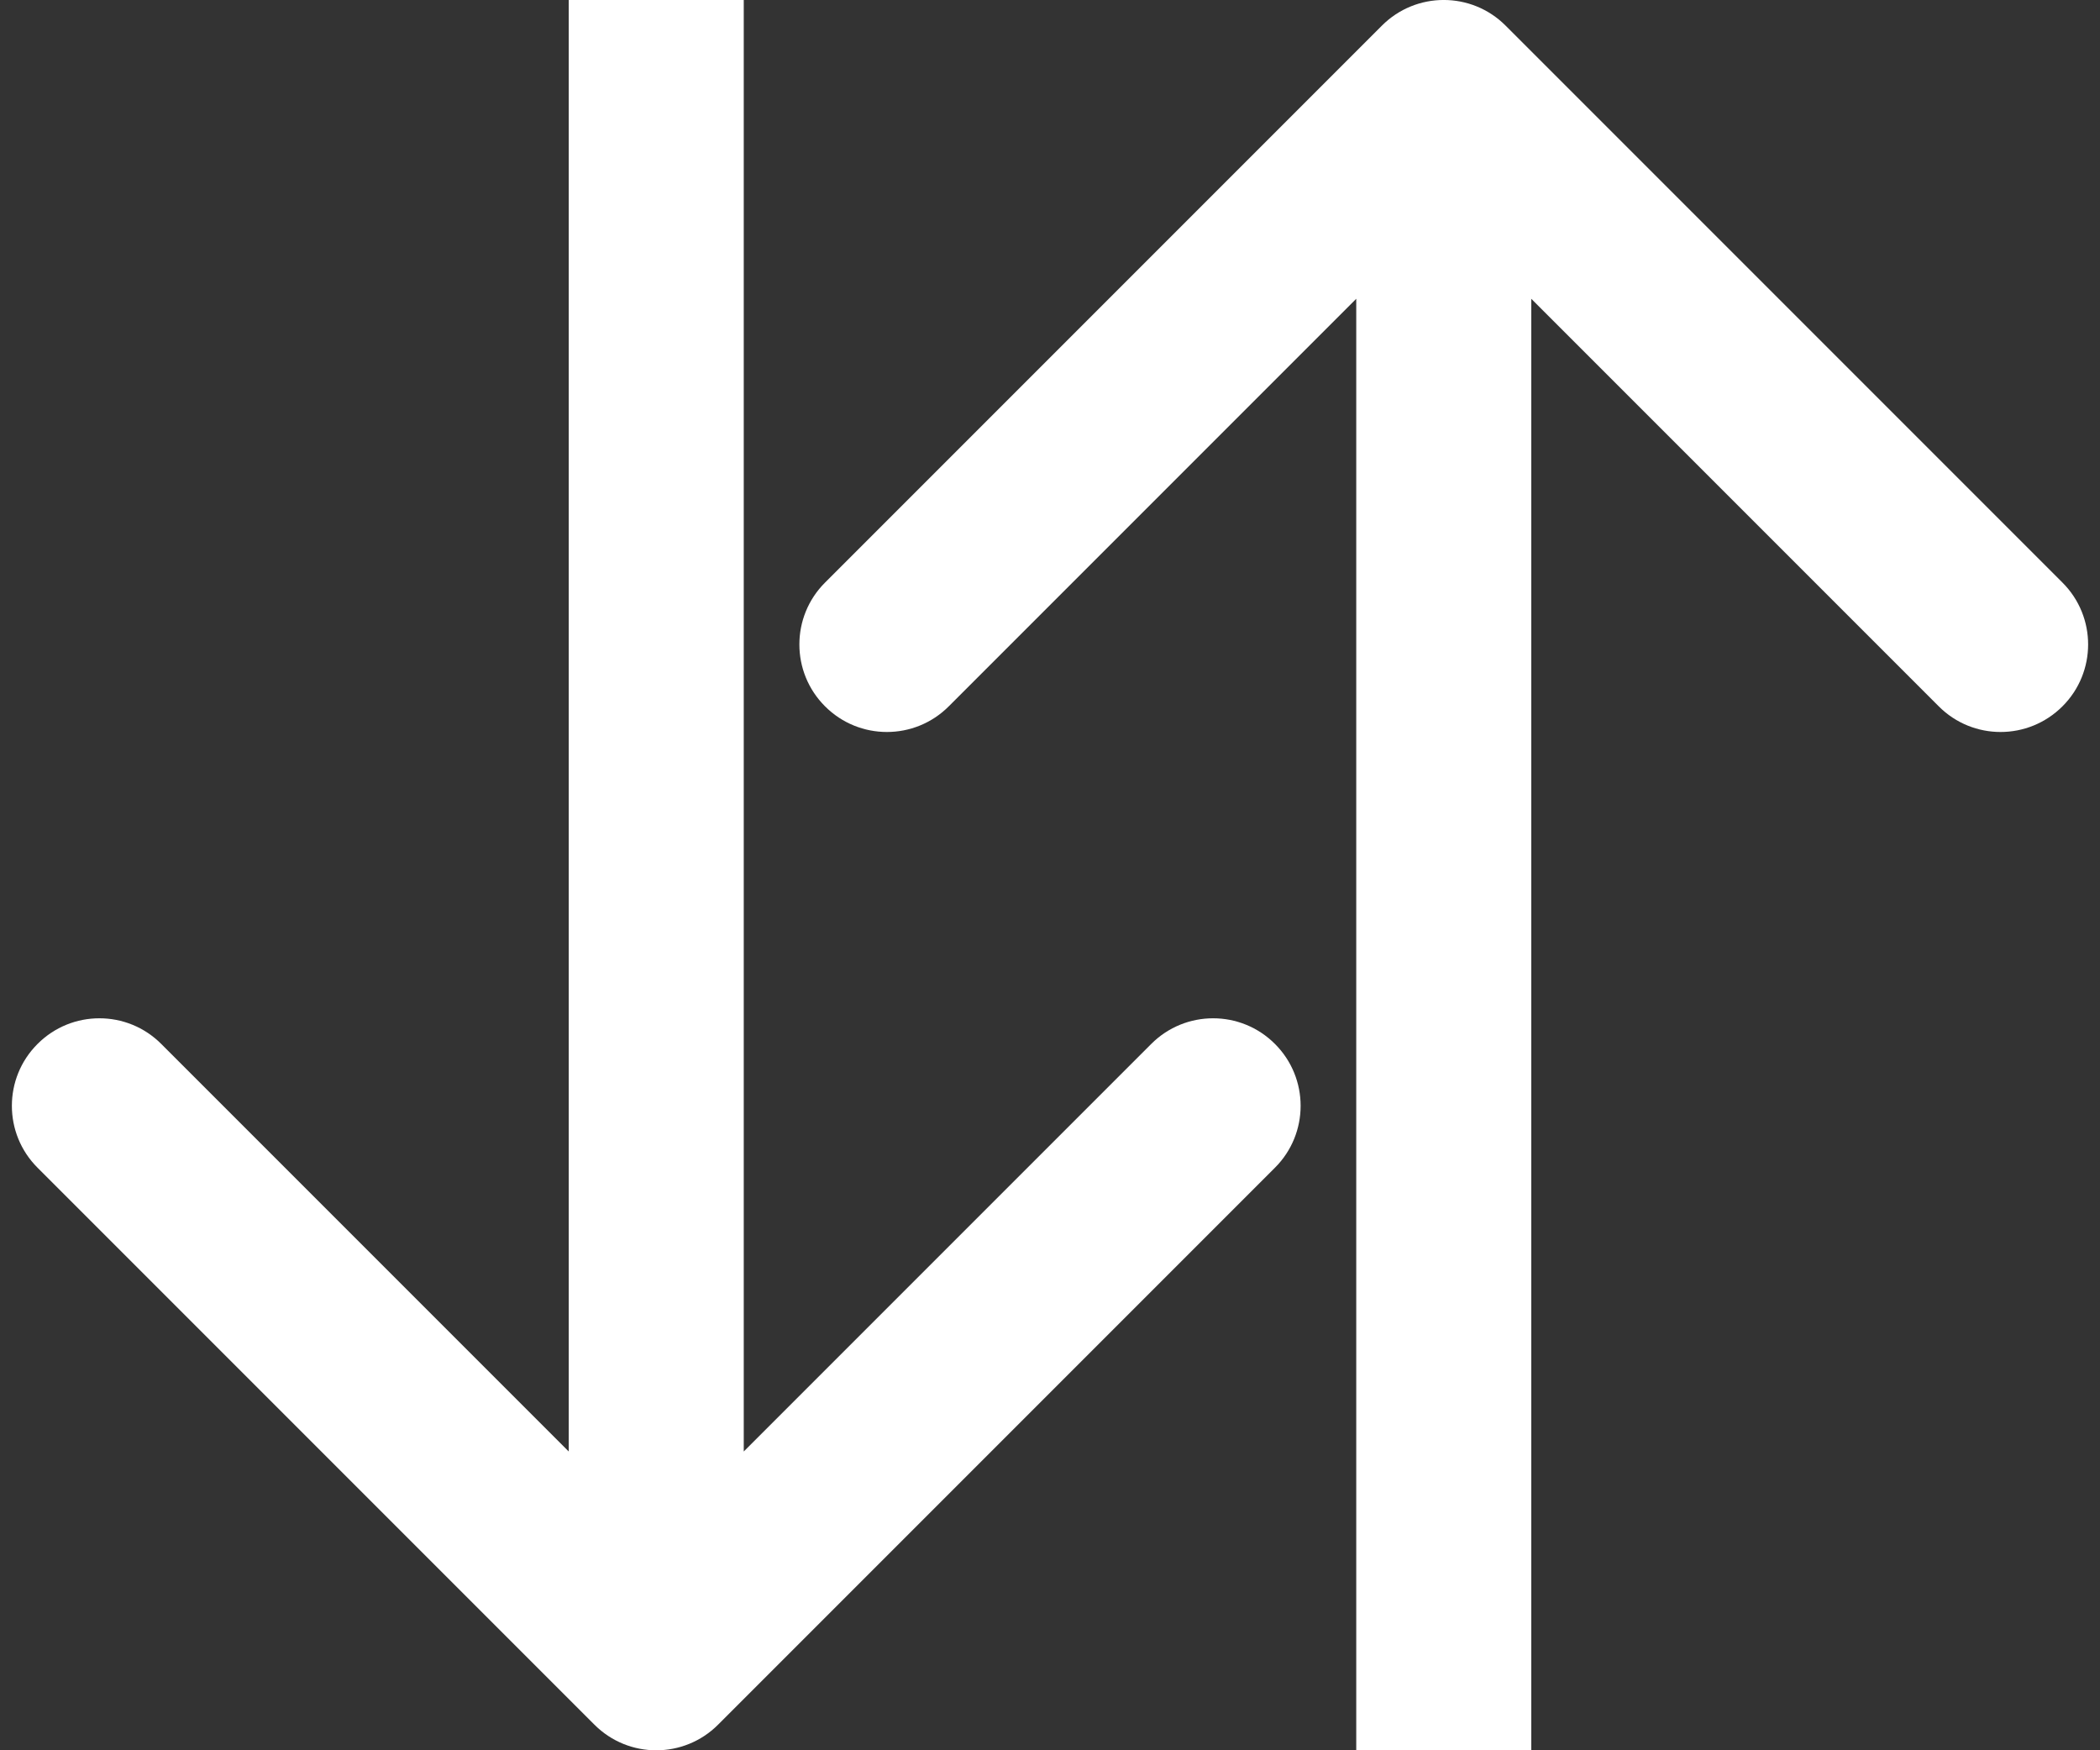 <svg width="24" height="20" viewBox="0 0 24 20" fill="none" xmlns="http://www.w3.org/2000/svg">
<rect x="0" y="0" width="24" height="20" fill="#333333" stroke="none"/>
<path d="M6.793 19.707C7.183 20.098 7.817 20.098 8.207 19.707L14.571 13.343C14.962 12.953 14.962 12.319 14.571 11.929C14.181 11.538 13.547 11.538 13.157 11.929L7.5 17.586L1.843 11.929C1.453 11.538 0.819 11.538 0.429 11.929C0.038 12.319 0.038 12.953 0.429 13.343L6.793 19.707ZM6.5 -2.87575e-08L6.5 19L8.5 19L8.5 2.87575e-08L6.5 -2.87575e-08Z" fill="white"/>
<path d="M15.793 0.293C16.183 -0.098 16.817 -0.098 17.207 0.293L23.571 6.657C23.962 7.047 23.962 7.681 23.571 8.071C23.18 8.462 22.547 8.462 22.157 8.071L16.5 2.414L10.843 8.071C10.453 8.462 9.819 8.462 9.429 8.071C9.038 7.681 9.038 7.047 9.429 6.657L15.793 0.293ZM15.5 20L15.5 1L17.5 1L17.5 20L15.5 20Z" fill="white"/>
</svg>
